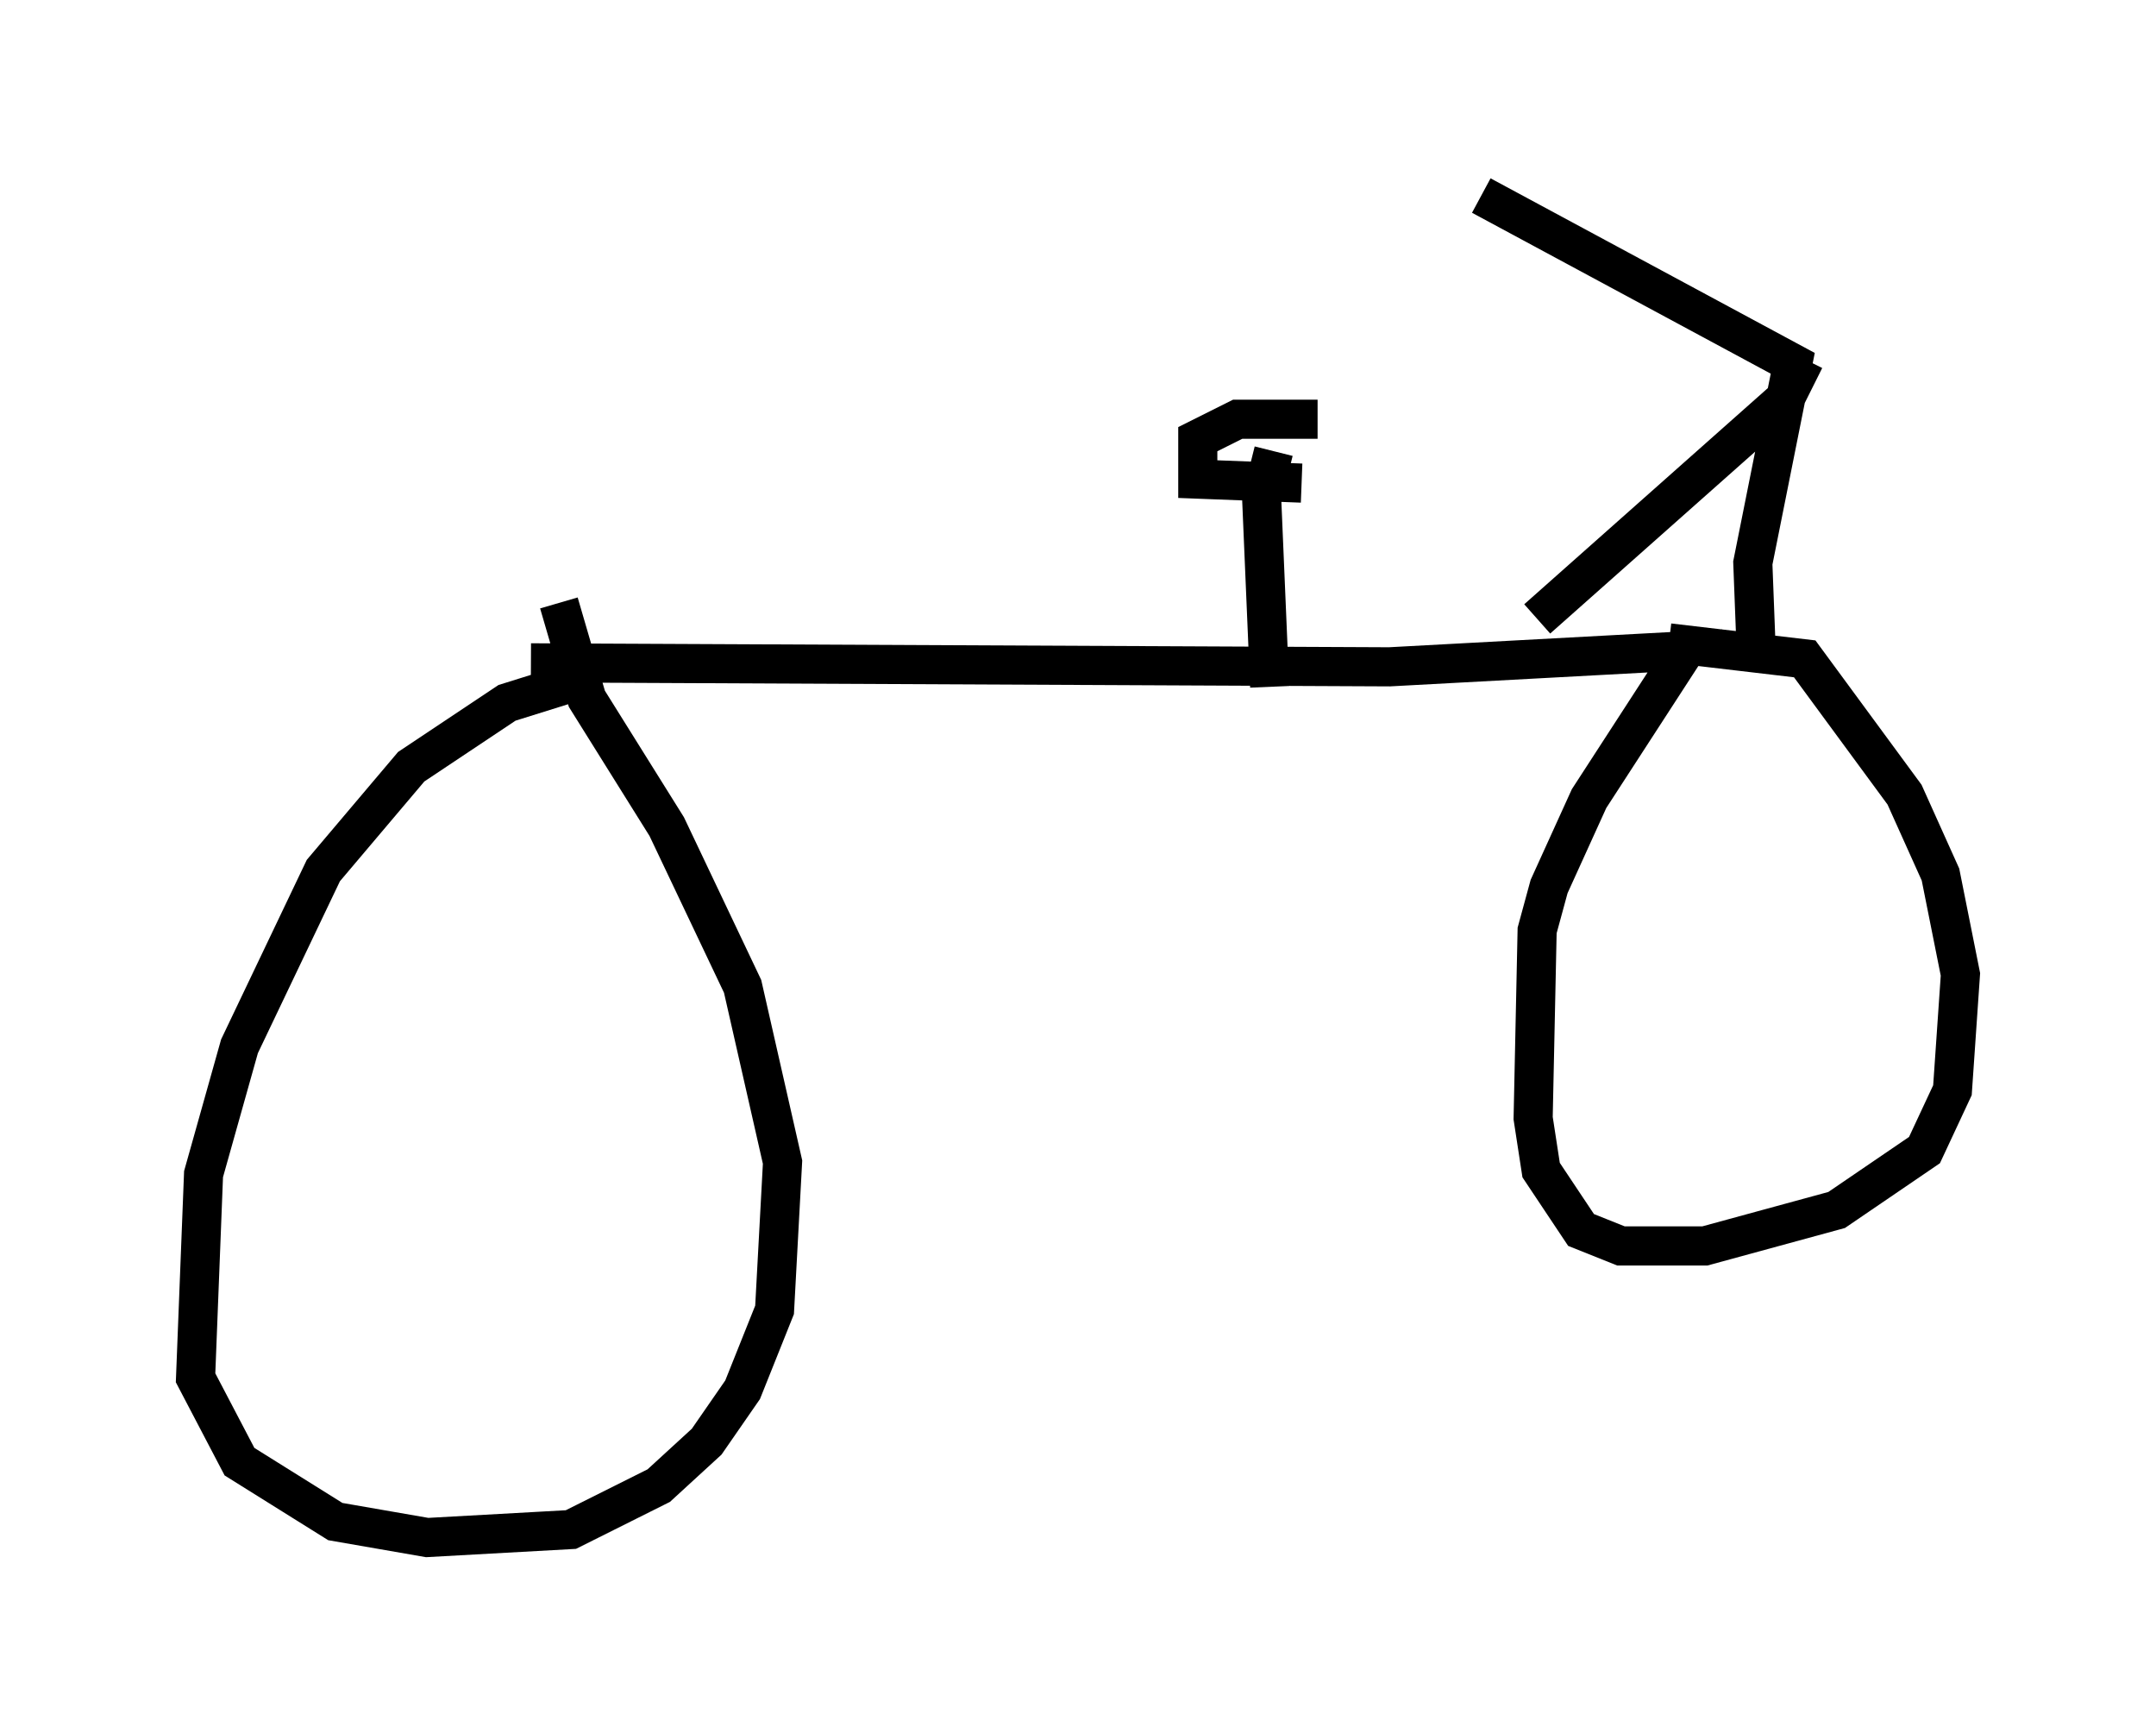 <?xml version="1.0" encoding="utf-8" ?>
<svg baseProfile="full" height="44.3" version="1.1" width="55.121" xmlns="http://www.w3.org/2000/svg" xmlns:ev="http://www.w3.org/2001/xml-events" xmlns:xlink="http://www.w3.org/1999/xlink"><defs /><rect fill="white" height="44.3" width="55.121" x="0" y="0" /><path d="M16.74, 17.556 m-2.144, -0.102 l-1.633, 0.51 -2.45, 1.633 l-2.246, 2.654 -2.144, 4.492 l-0.919, 3.267 -0.204, 5.206 l1.123, 2.144 2.45, 1.531 l2.348, 0.408 3.675, -0.204 l2.246, -1.123 1.225, -1.123 l0.919, -1.327 0.817, -2.042 l0.204, -3.777 -1.021, -4.492 l-1.94, -4.083 -2.042, -3.267 l-0.715, -2.45 m-0.715, 1.531 l21.948, 0.102 7.554, -0.408 l-2.45, 3.777 -1.021, 2.246 l-0.306, 1.123 -0.102, 4.798 l0.204, 1.327 1.021, 1.531 l1.021, 0.408 2.144, 0.0 l3.369, -0.919 2.246, -1.531 l0.715, -1.531 0.204, -2.96 l-0.51, -2.552 -0.919, -2.042 l-2.552, -3.471 -3.471, -0.408 m-10.208, 1.123 l-0.204, -4.798 0.306, -1.225 m1.123, -0.817 l-2.042, 0.0 -1.021, 0.51 l0.0, 1.021 2.654, 0.102 m11.638, 4.696 l-0.102, -2.654 1.021, -5.104 l-7.963, -4.288 m8.269, 4.185 l-0.51, 1.021 -6.329, 5.615 " fill="none" stroke="black" stroke-width="1" /></svg>